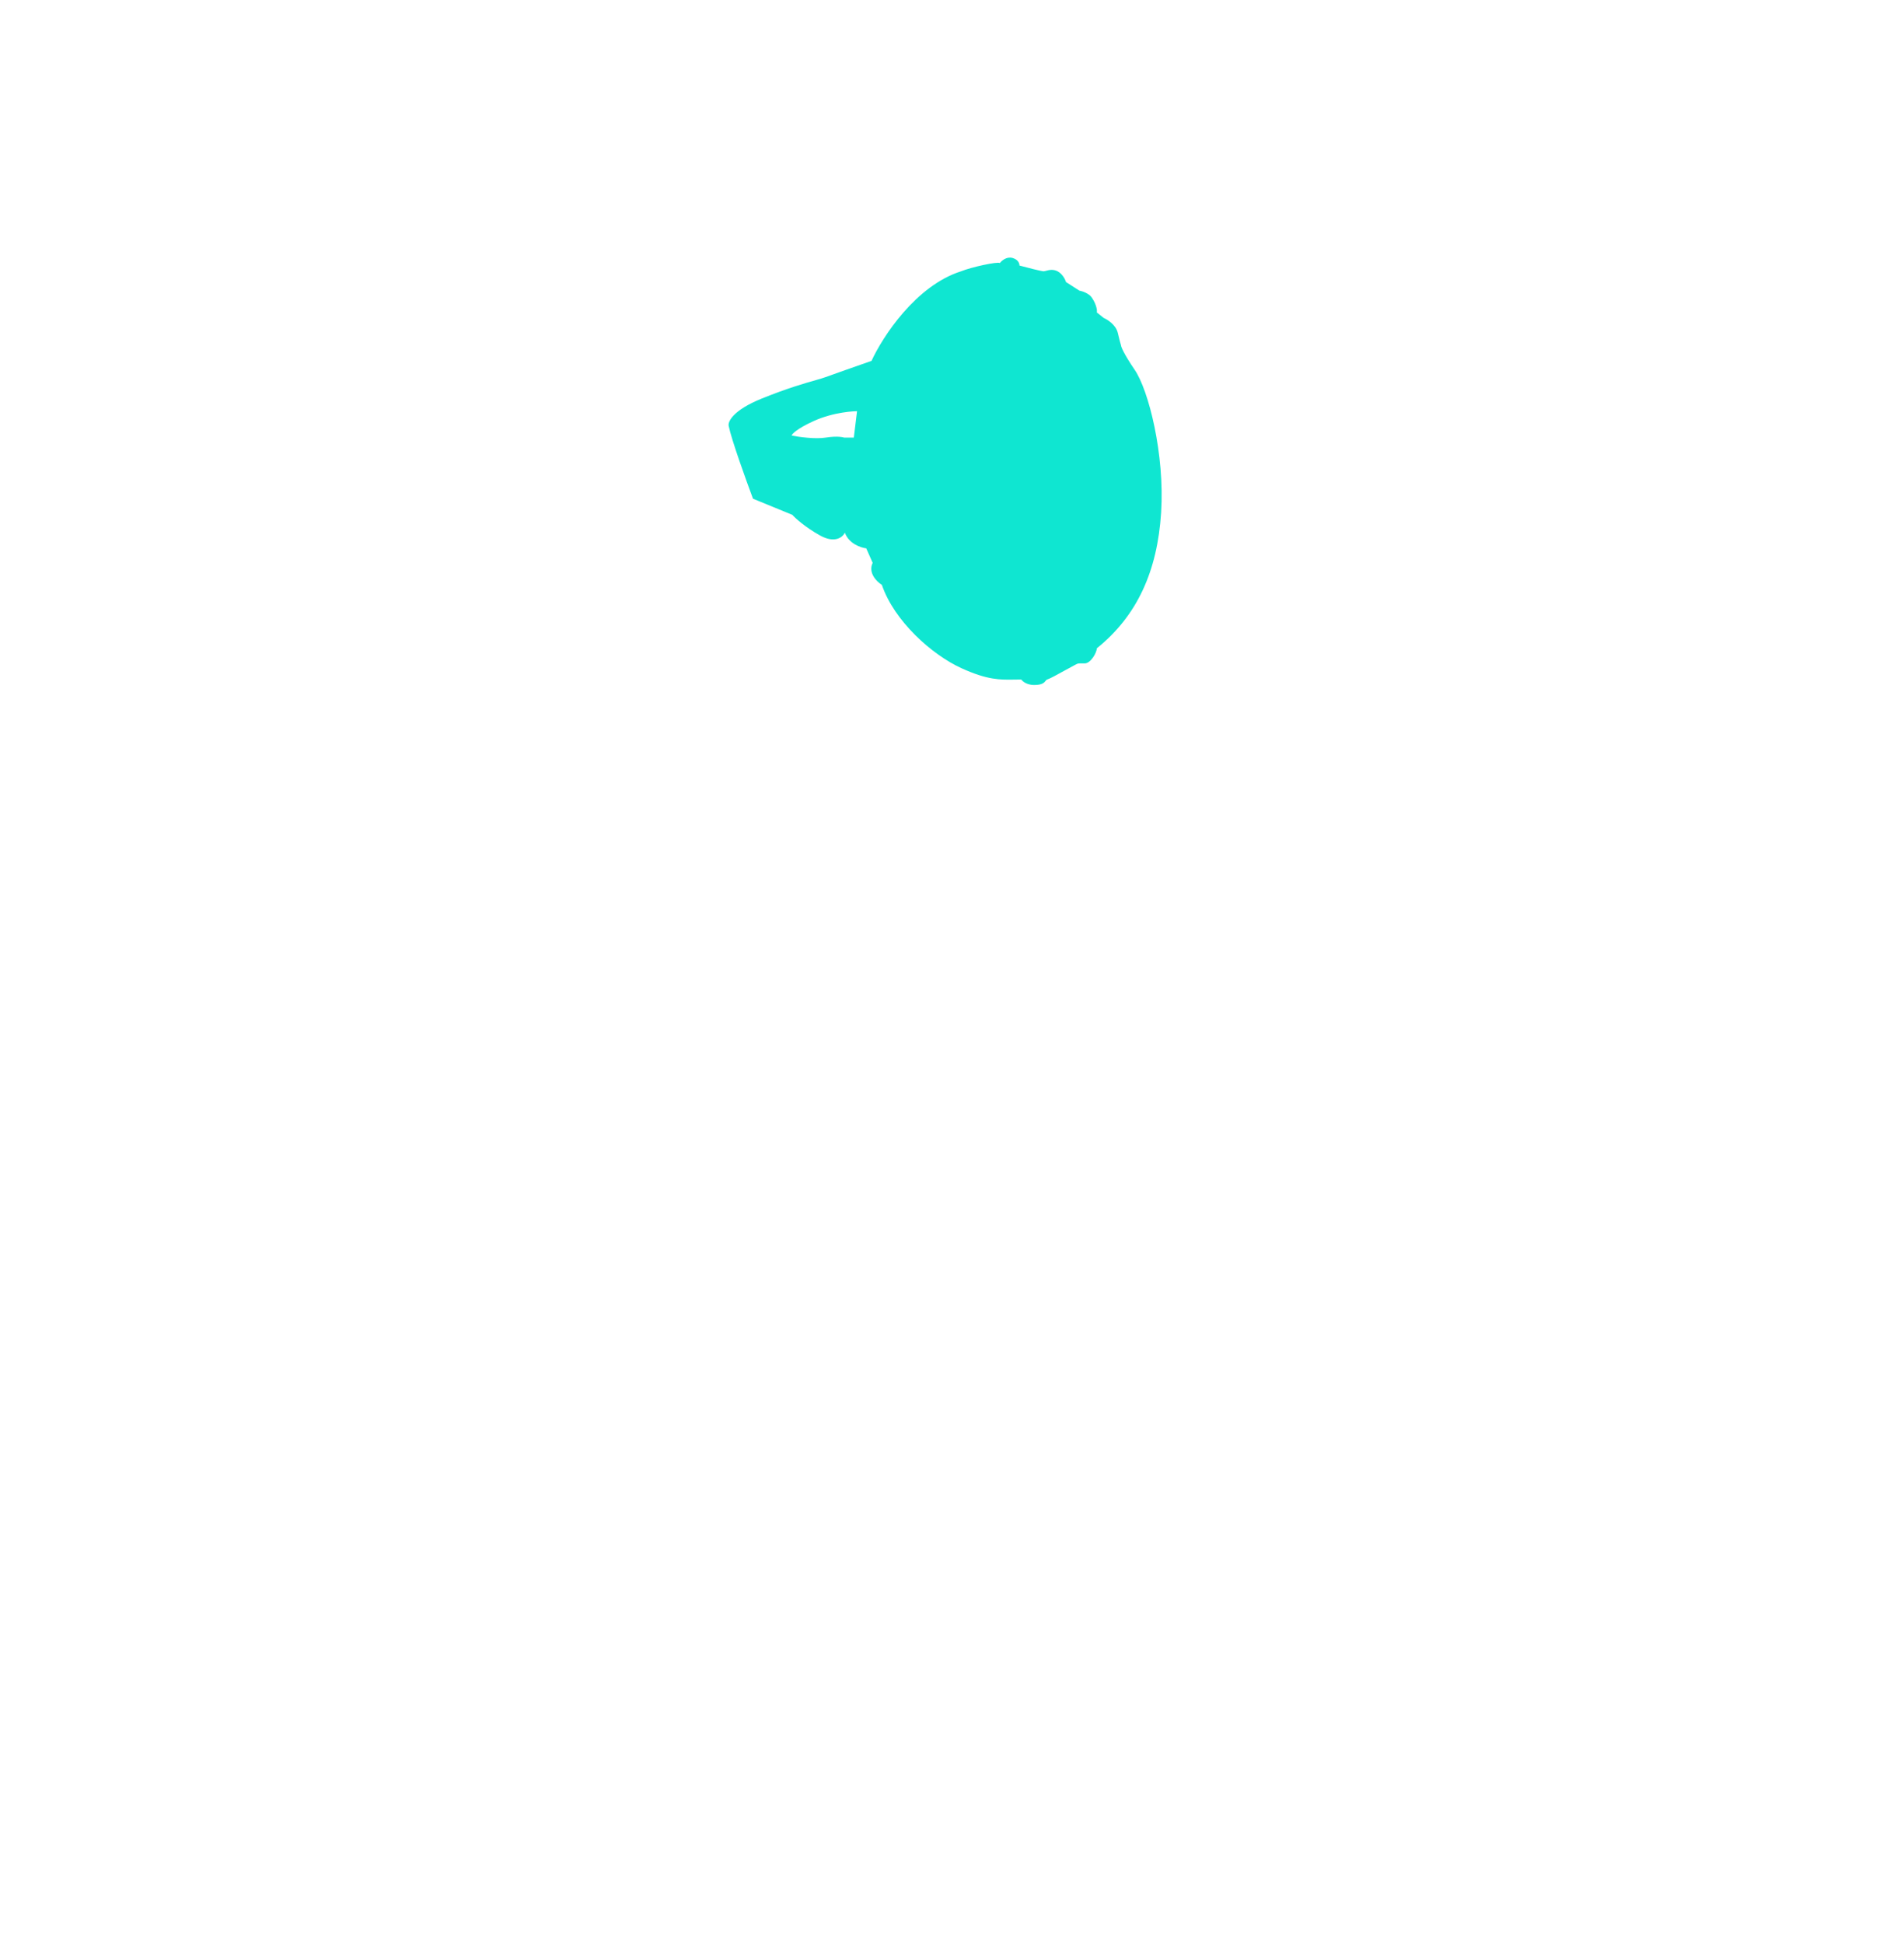 <svg width="48" height="49" viewBox="0 0 48 49" fill="none" xmlns="http://www.w3.org/2000/svg">
<path fill-rule="evenodd" clip-rule="evenodd" d="M21.971 9.096C22.247 8.494 23.085 7.2 24.229 6.838C24.484 6.734 25.144 6.589 25.207 6.63C25.252 6.57 25.378 6.461 25.526 6.502C25.674 6.544 25.703 6.647 25.7 6.693C25.881 6.742 26.257 6.838 26.308 6.838C26.325 6.838 26.347 6.832 26.374 6.825C26.445 6.806 26.547 6.779 26.661 6.838C26.786 6.903 26.856 7.047 26.875 7.11L27.211 7.325C27.282 7.338 27.444 7.391 27.518 7.492C27.61 7.62 27.668 7.788 27.651 7.875L27.825 8.014C27.923 8.056 28.131 8.19 28.178 8.384C28.224 8.579 28.251 8.674 28.259 8.697C28.259 8.735 28.328 8.914 28.606 9.322C28.954 9.832 29.365 11.441 29.272 12.918C29.179 14.394 28.664 15.529 27.651 16.34C27.651 16.445 27.499 16.721 27.345 16.721C27.227 16.721 27.196 16.719 27.167 16.728C27.151 16.733 27.136 16.742 27.107 16.756C27.024 16.8 26.928 16.852 26.834 16.904C26.651 17.005 26.473 17.104 26.4 17.127C26.383 17.132 26.372 17.146 26.359 17.162C26.325 17.204 26.276 17.265 26.074 17.265C25.837 17.265 25.746 17.127 25.746 17.127C25.688 17.127 25.632 17.128 25.577 17.129C25.209 17.135 24.896 17.141 24.241 16.843C23.488 16.502 22.538 15.645 22.232 14.742C22.104 14.662 21.879 14.44 22 14.186L21.838 13.821C21.701 13.805 21.401 13.705 21.299 13.427C21.247 13.537 21.049 13.705 20.674 13.497C20.299 13.288 20.051 13.062 19.973 12.976L18.983 12.57C18.808 12.101 18.439 11.078 18.37 10.735C18.346 10.627 18.481 10.338 19.203 10.046C19.851 9.784 20.299 9.657 20.57 9.58C20.676 9.549 20.755 9.527 20.807 9.507C20.955 9.452 21.645 9.21 21.971 9.096ZM21.606 10.364C21.566 10.364 21.033 10.376 20.512 10.613C20.095 10.803 19.968 10.935 19.956 10.978C20.132 11.013 20.549 11.072 20.813 11.03C21.143 10.978 21.282 11.03 21.282 11.03H21.525L21.606 10.364Z" fill="#0FE6D1"/>
</svg>
